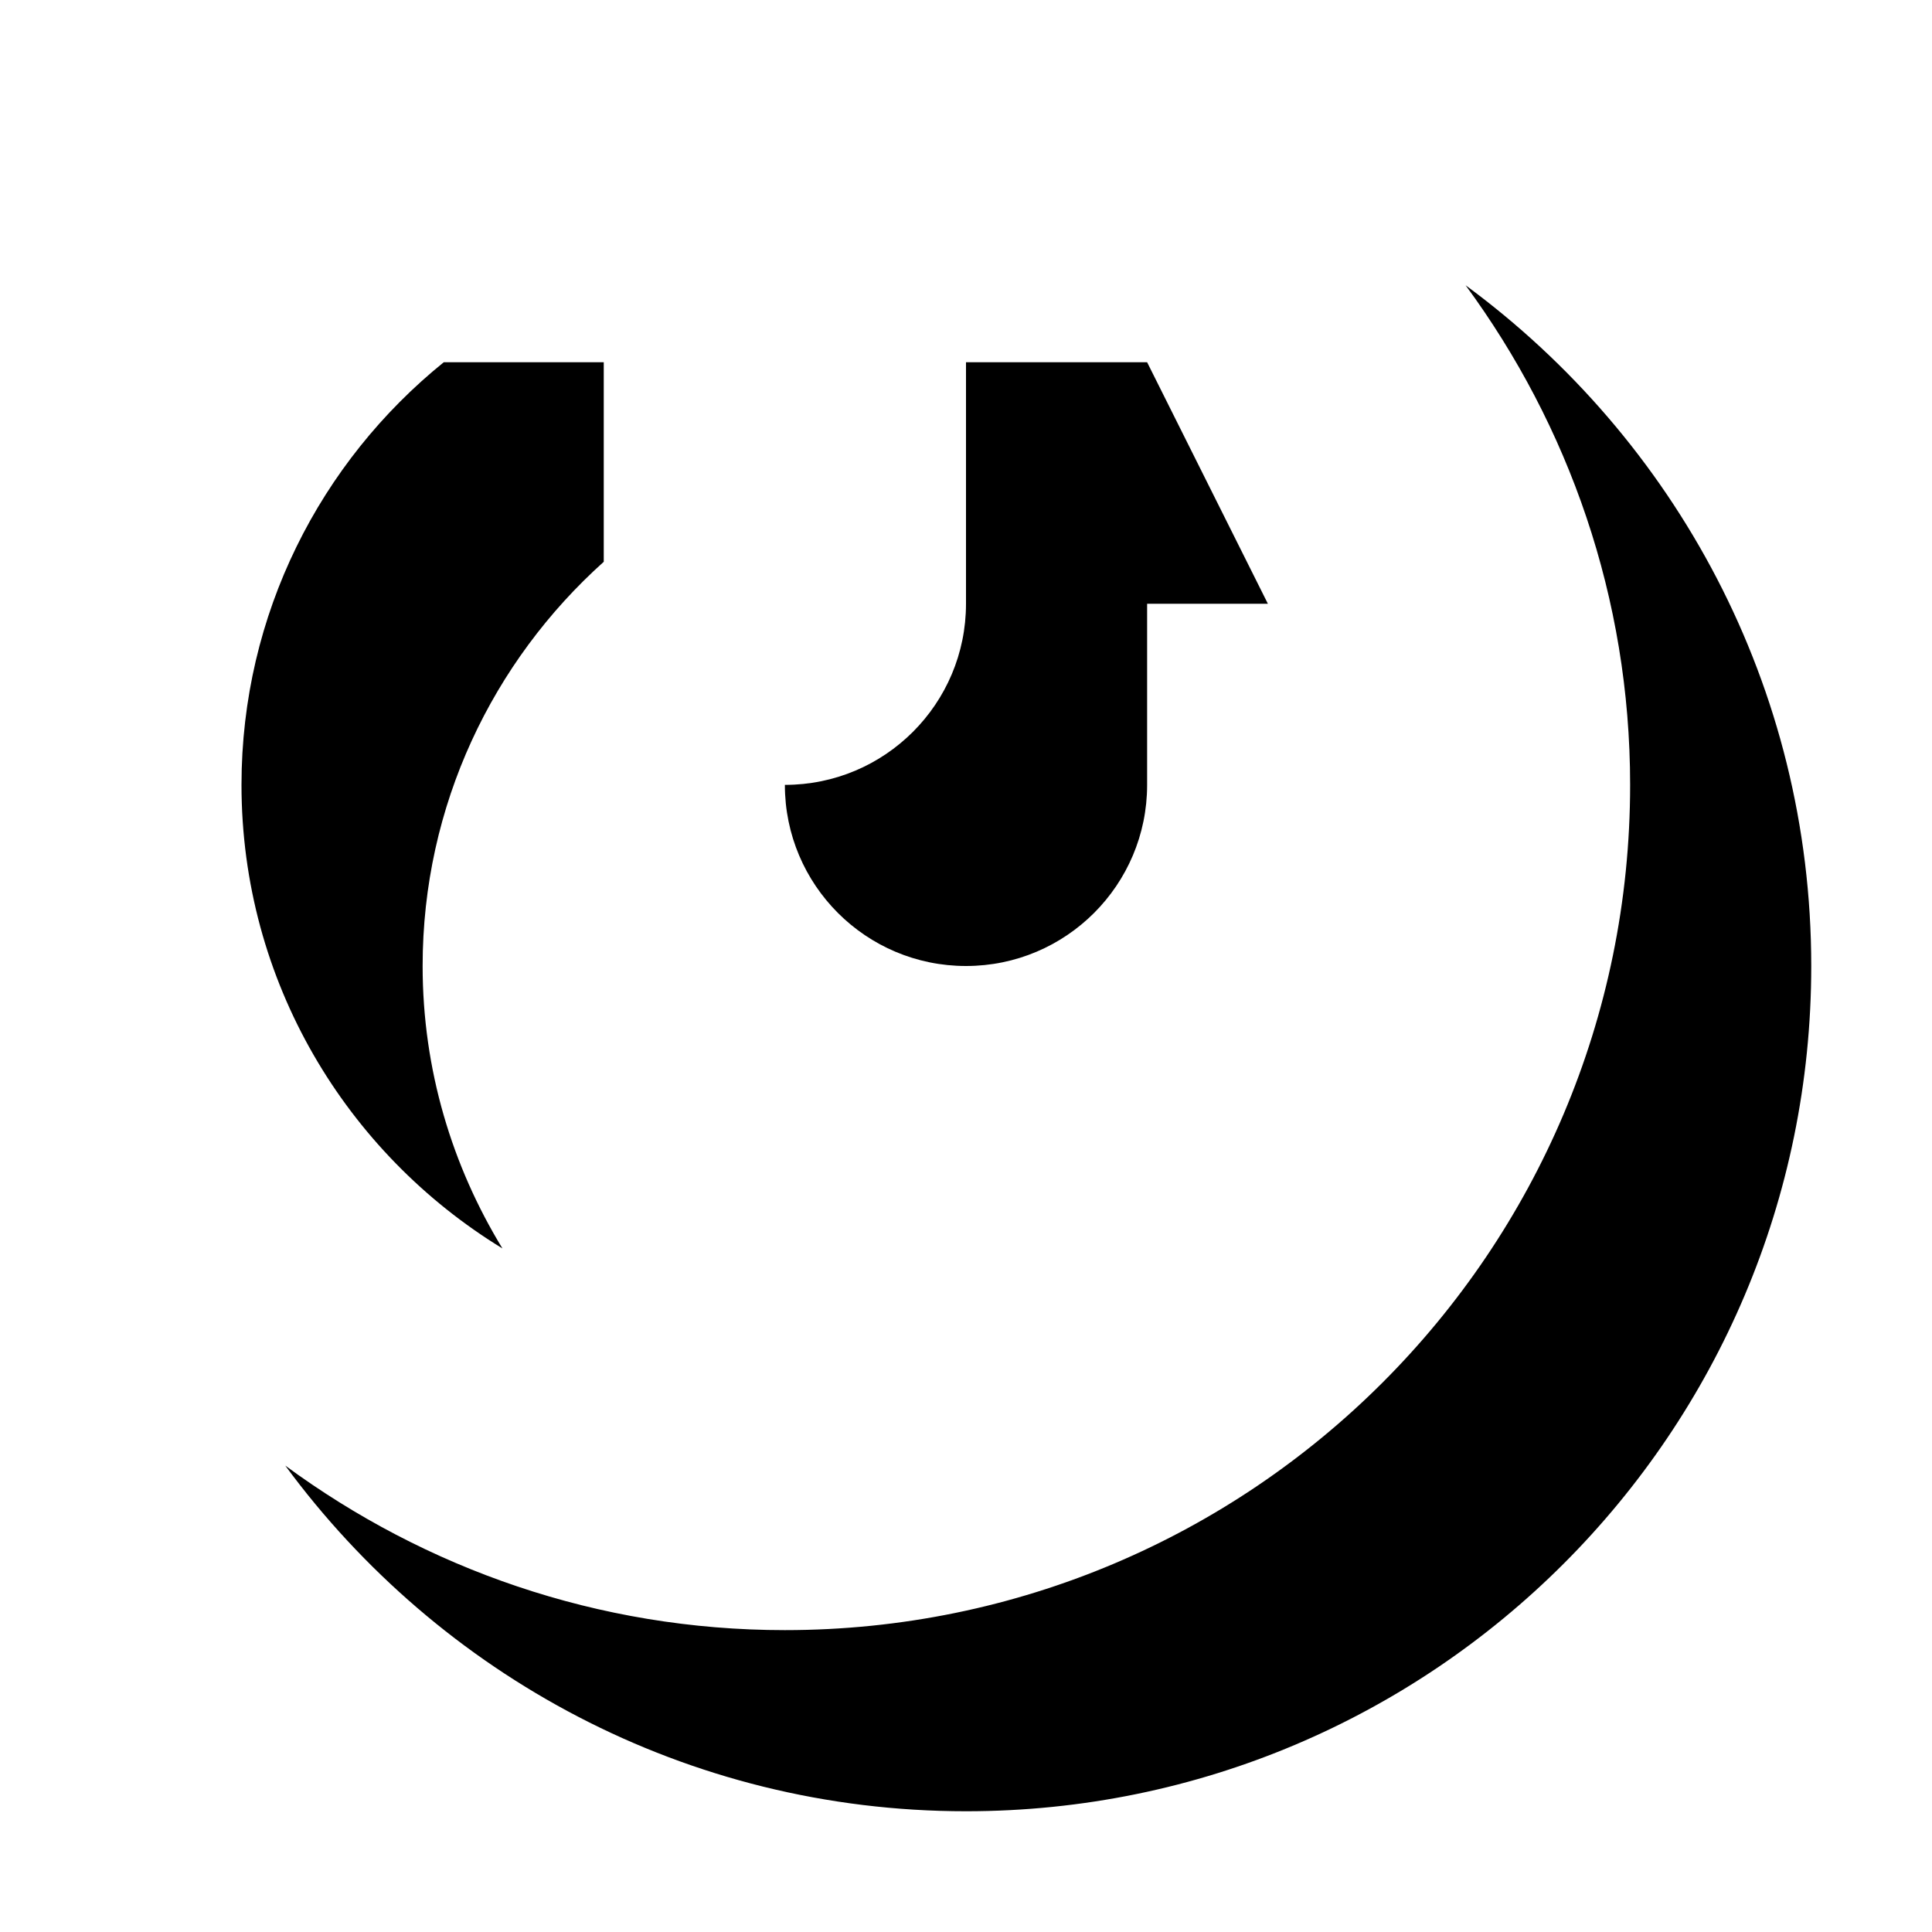 <svg fill="#000000" xmlns="http://www.w3.org/2000/svg" viewBox="0 0 32 32" width="50px" height="50px"><path d="M 24.275 4.725 C 25.98 7.045 27 9.9 27 13 C 27 20.732 20.732 27 13 27 C 9.9 27 7.045 25.98 4.725 24.275 C 7.274 27.741 11.368 30 16 30 C 23.732 30 30 23.732 30 16 C 30 11.368 27.741 7.274 24.275 4.725 z M 7.35 6 C 5.309 7.65 4 10.171 4 13 C 4 16.255 5.734 19.097 8.322 20.678 C 7.489 19.314 7 17.716 7 16 C 7 13.338 8.163 10.953 10 9.305 L 10 6 L 7.35 6 z M 16 6 L 16 10 C 16 11.657 14.657 13 13 13 C 13 14.657 14.343 16 16 16 C 17.657 16 19 14.657 19 13 L 19 10 L 21 10 L 19 6 L 18 6 L 16 6 z"/></svg>